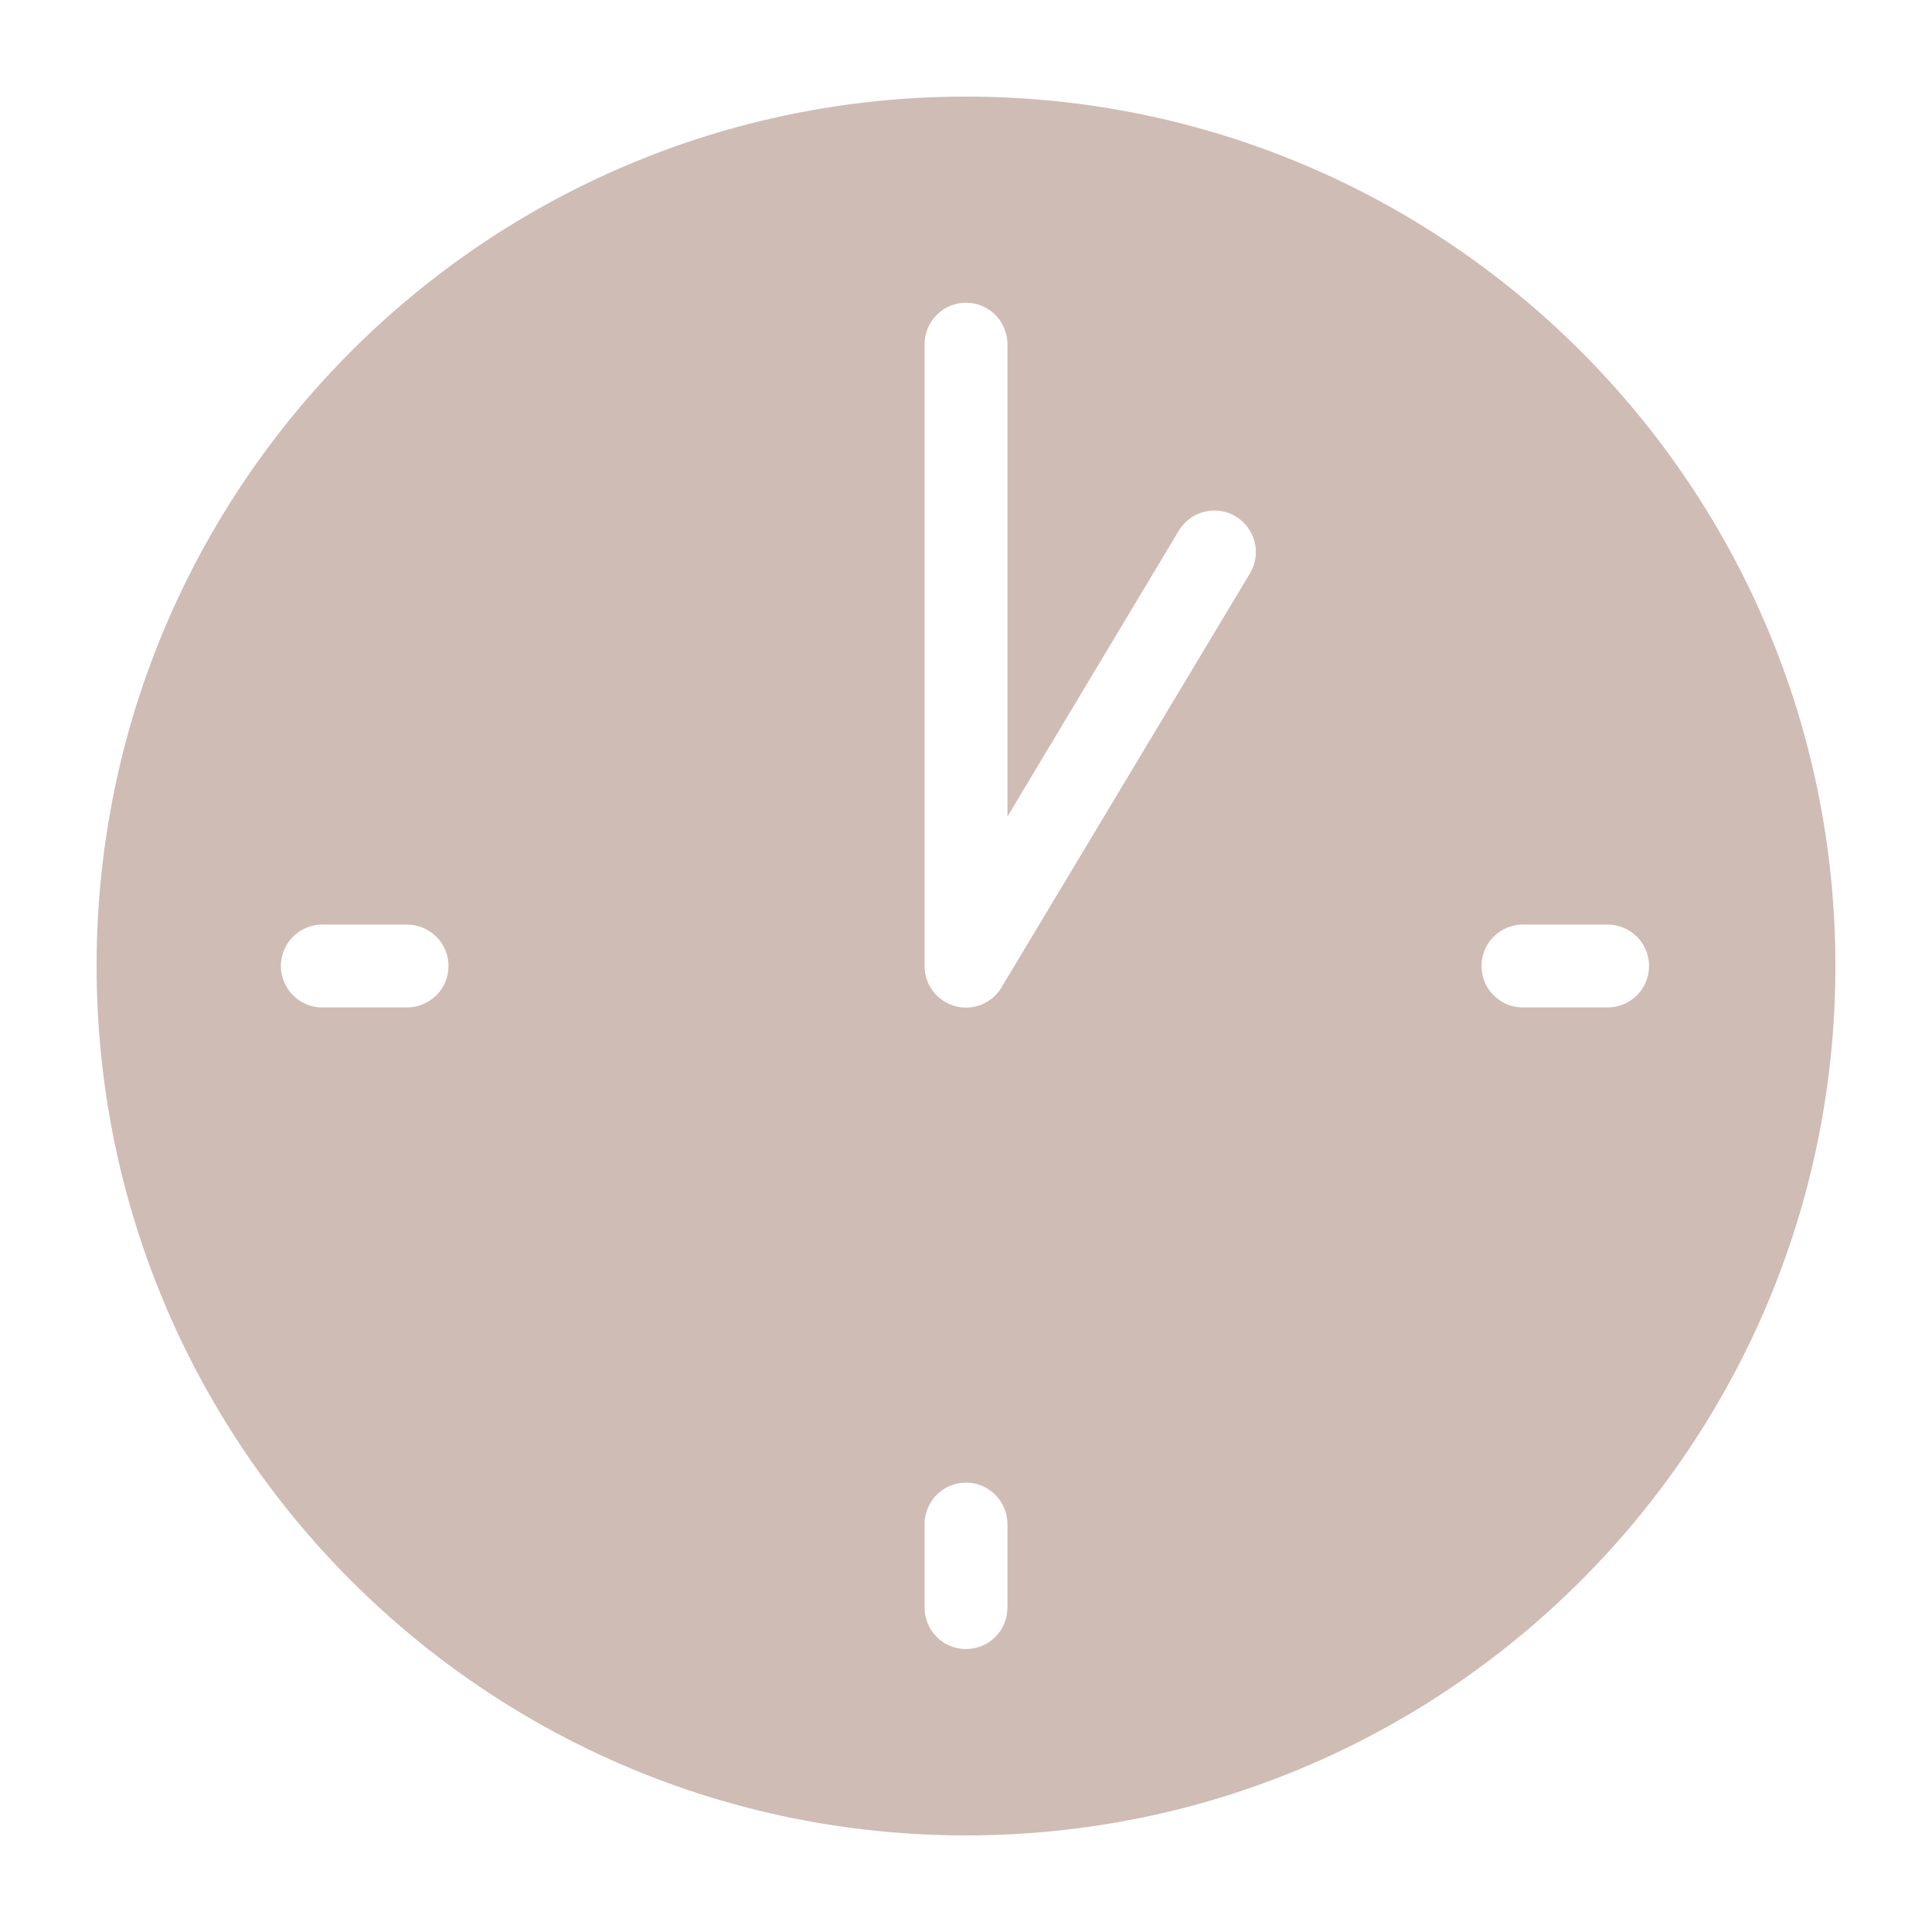 <svg width="20" height="20" viewBox="0 0 20 20" fill="none" xmlns="http://www.w3.org/2000/svg">
<path d="M10 1C5.029 1 1 5.029 1 10C1 14.971 5.029 19 10 19C14.971 19 19 14.971 19 10C19 5.029 14.971 1 10 1ZM9.953 3.136C10.014 3.13 10.075 3.136 10.133 3.155C10.191 3.174 10.244 3.205 10.29 3.246C10.335 3.287 10.37 3.338 10.394 3.394C10.418 3.45 10.43 3.51 10.429 3.571V8.453L12.203 5.493C12.262 5.396 12.357 5.325 12.467 5.298C12.578 5.27 12.695 5.287 12.792 5.346C12.89 5.405 12.96 5.5 12.988 5.61C13.016 5.721 12.998 5.838 12.94 5.935L10.368 10.221C10.32 10.302 10.247 10.364 10.16 10.4C10.072 10.435 9.976 10.44 9.886 10.415C9.795 10.39 9.715 10.335 9.658 10.261C9.602 10.186 9.571 10.094 9.571 10V3.571C9.569 3.464 9.607 3.36 9.678 3.28C9.748 3.199 9.847 3.148 9.953 3.136ZM3.317 9.571C3.33 9.571 3.344 9.571 3.357 9.571H4.214C4.328 9.571 4.437 9.617 4.517 9.697C4.598 9.777 4.643 9.886 4.643 10C4.643 10.114 4.598 10.223 4.517 10.303C4.437 10.383 4.328 10.429 4.214 10.429H3.357C3.243 10.434 3.132 10.394 3.048 10.317C2.964 10.241 2.914 10.134 2.908 10.02C2.903 9.906 2.943 9.795 3.02 9.711C3.096 9.627 3.203 9.577 3.317 9.571ZM15.746 9.571C15.759 9.571 15.772 9.571 15.786 9.571H16.643C16.756 9.571 16.866 9.617 16.946 9.697C17.026 9.777 17.071 9.886 17.071 10C17.071 10.114 17.026 10.223 16.946 10.303C16.866 10.383 16.756 10.429 16.643 10.429H15.786C15.729 10.431 15.673 10.423 15.62 10.404C15.567 10.385 15.518 10.355 15.477 10.317C15.435 10.279 15.401 10.234 15.377 10.183C15.353 10.132 15.34 10.076 15.337 10.02C15.334 9.964 15.343 9.908 15.362 9.855C15.381 9.802 15.41 9.753 15.448 9.711C15.486 9.67 15.532 9.636 15.583 9.612C15.634 9.588 15.689 9.574 15.745 9.571H15.746ZM9.953 15.351C10.014 15.344 10.075 15.35 10.133 15.369C10.191 15.388 10.244 15.419 10.289 15.46C10.334 15.502 10.37 15.552 10.394 15.608C10.418 15.664 10.43 15.725 10.429 15.786V16.643C10.429 16.756 10.383 16.866 10.303 16.946C10.223 17.026 10.114 17.071 10 17.071C9.886 17.071 9.777 17.026 9.697 16.946C9.617 16.866 9.571 16.756 9.571 16.643V15.786C9.569 15.679 9.607 15.575 9.678 15.494C9.748 15.413 9.846 15.362 9.953 15.351Z" fill="#CFBCB5"/>
</svg>
